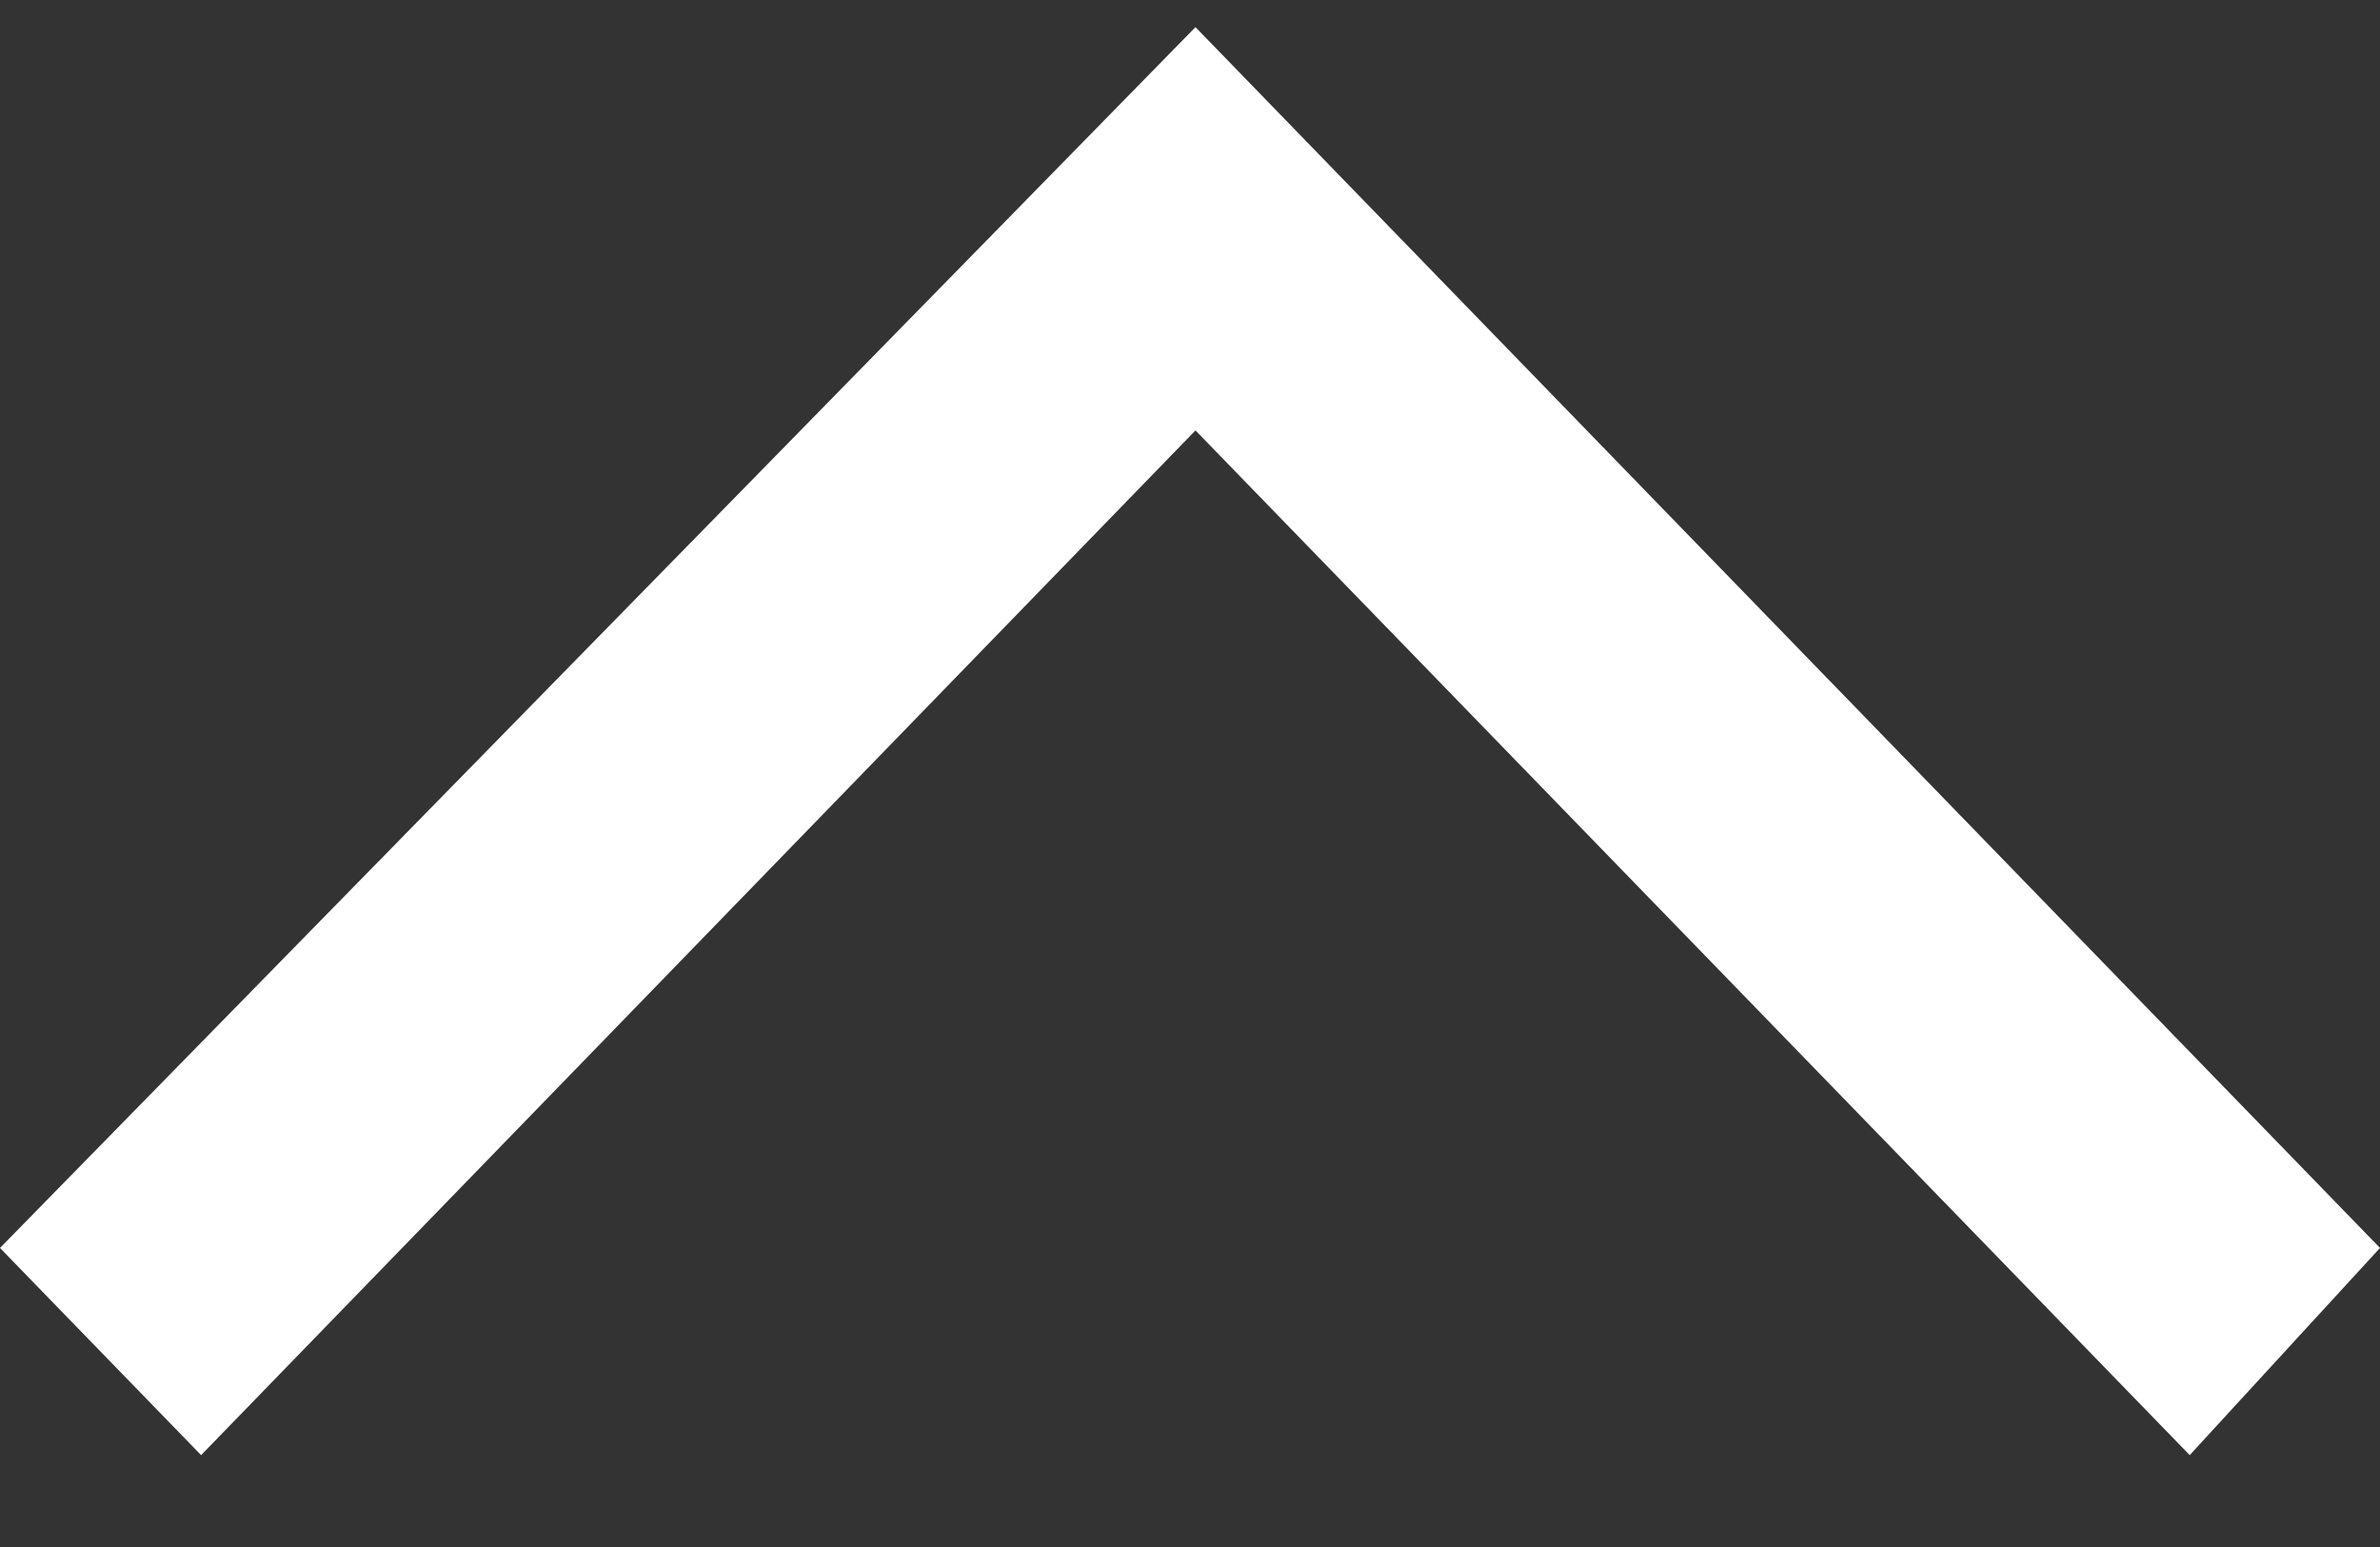 <?xml version="1.0" encoding="UTF-8" standalone="no"?>
<svg width="20px" height="13px" viewBox="0 0 20 13" version="1.1" xmlns="http://www.w3.org/2000/svg" xmlns:xlink="http://www.w3.org/1999/xlink" xmlns:sketch="http://www.bohemiancoding.com/sketch/ns">
    <rect x="0" y="0" width="20" height="13" fill="#333333" stroke="none"/>
    <!-- Generator: Sketch 3.3.1 (12002) - http://www.bohemiancoding.com/sketch -->
    <title>ui.arrow-up.white</title>
    <desc>Created with Sketch.</desc>
    <defs></defs>
    <g id="Page-1" stroke="none" stroke-width="1" fill="none" fill-rule="evenodd" sketch:type="MSPage">
        <g id="jpmorgan.icons" sketch:type="MSArtboardGroup" transform="translate(-442, -457)" fill="#FFFFFF">
            <path d="M443.69,457.228 L452.046,465.839 L460.401,457.228 L462,458.969 L452.046,469.228 L442,458.969 L443.69,457.228 Z" id="ui.arrow-up.white" sketch:type="MSShapeGroup" transform="translate(452, 463.228) scale(1, -1) translate(-452, -463.228) "></path>
        </g>
    </g>
</svg>
